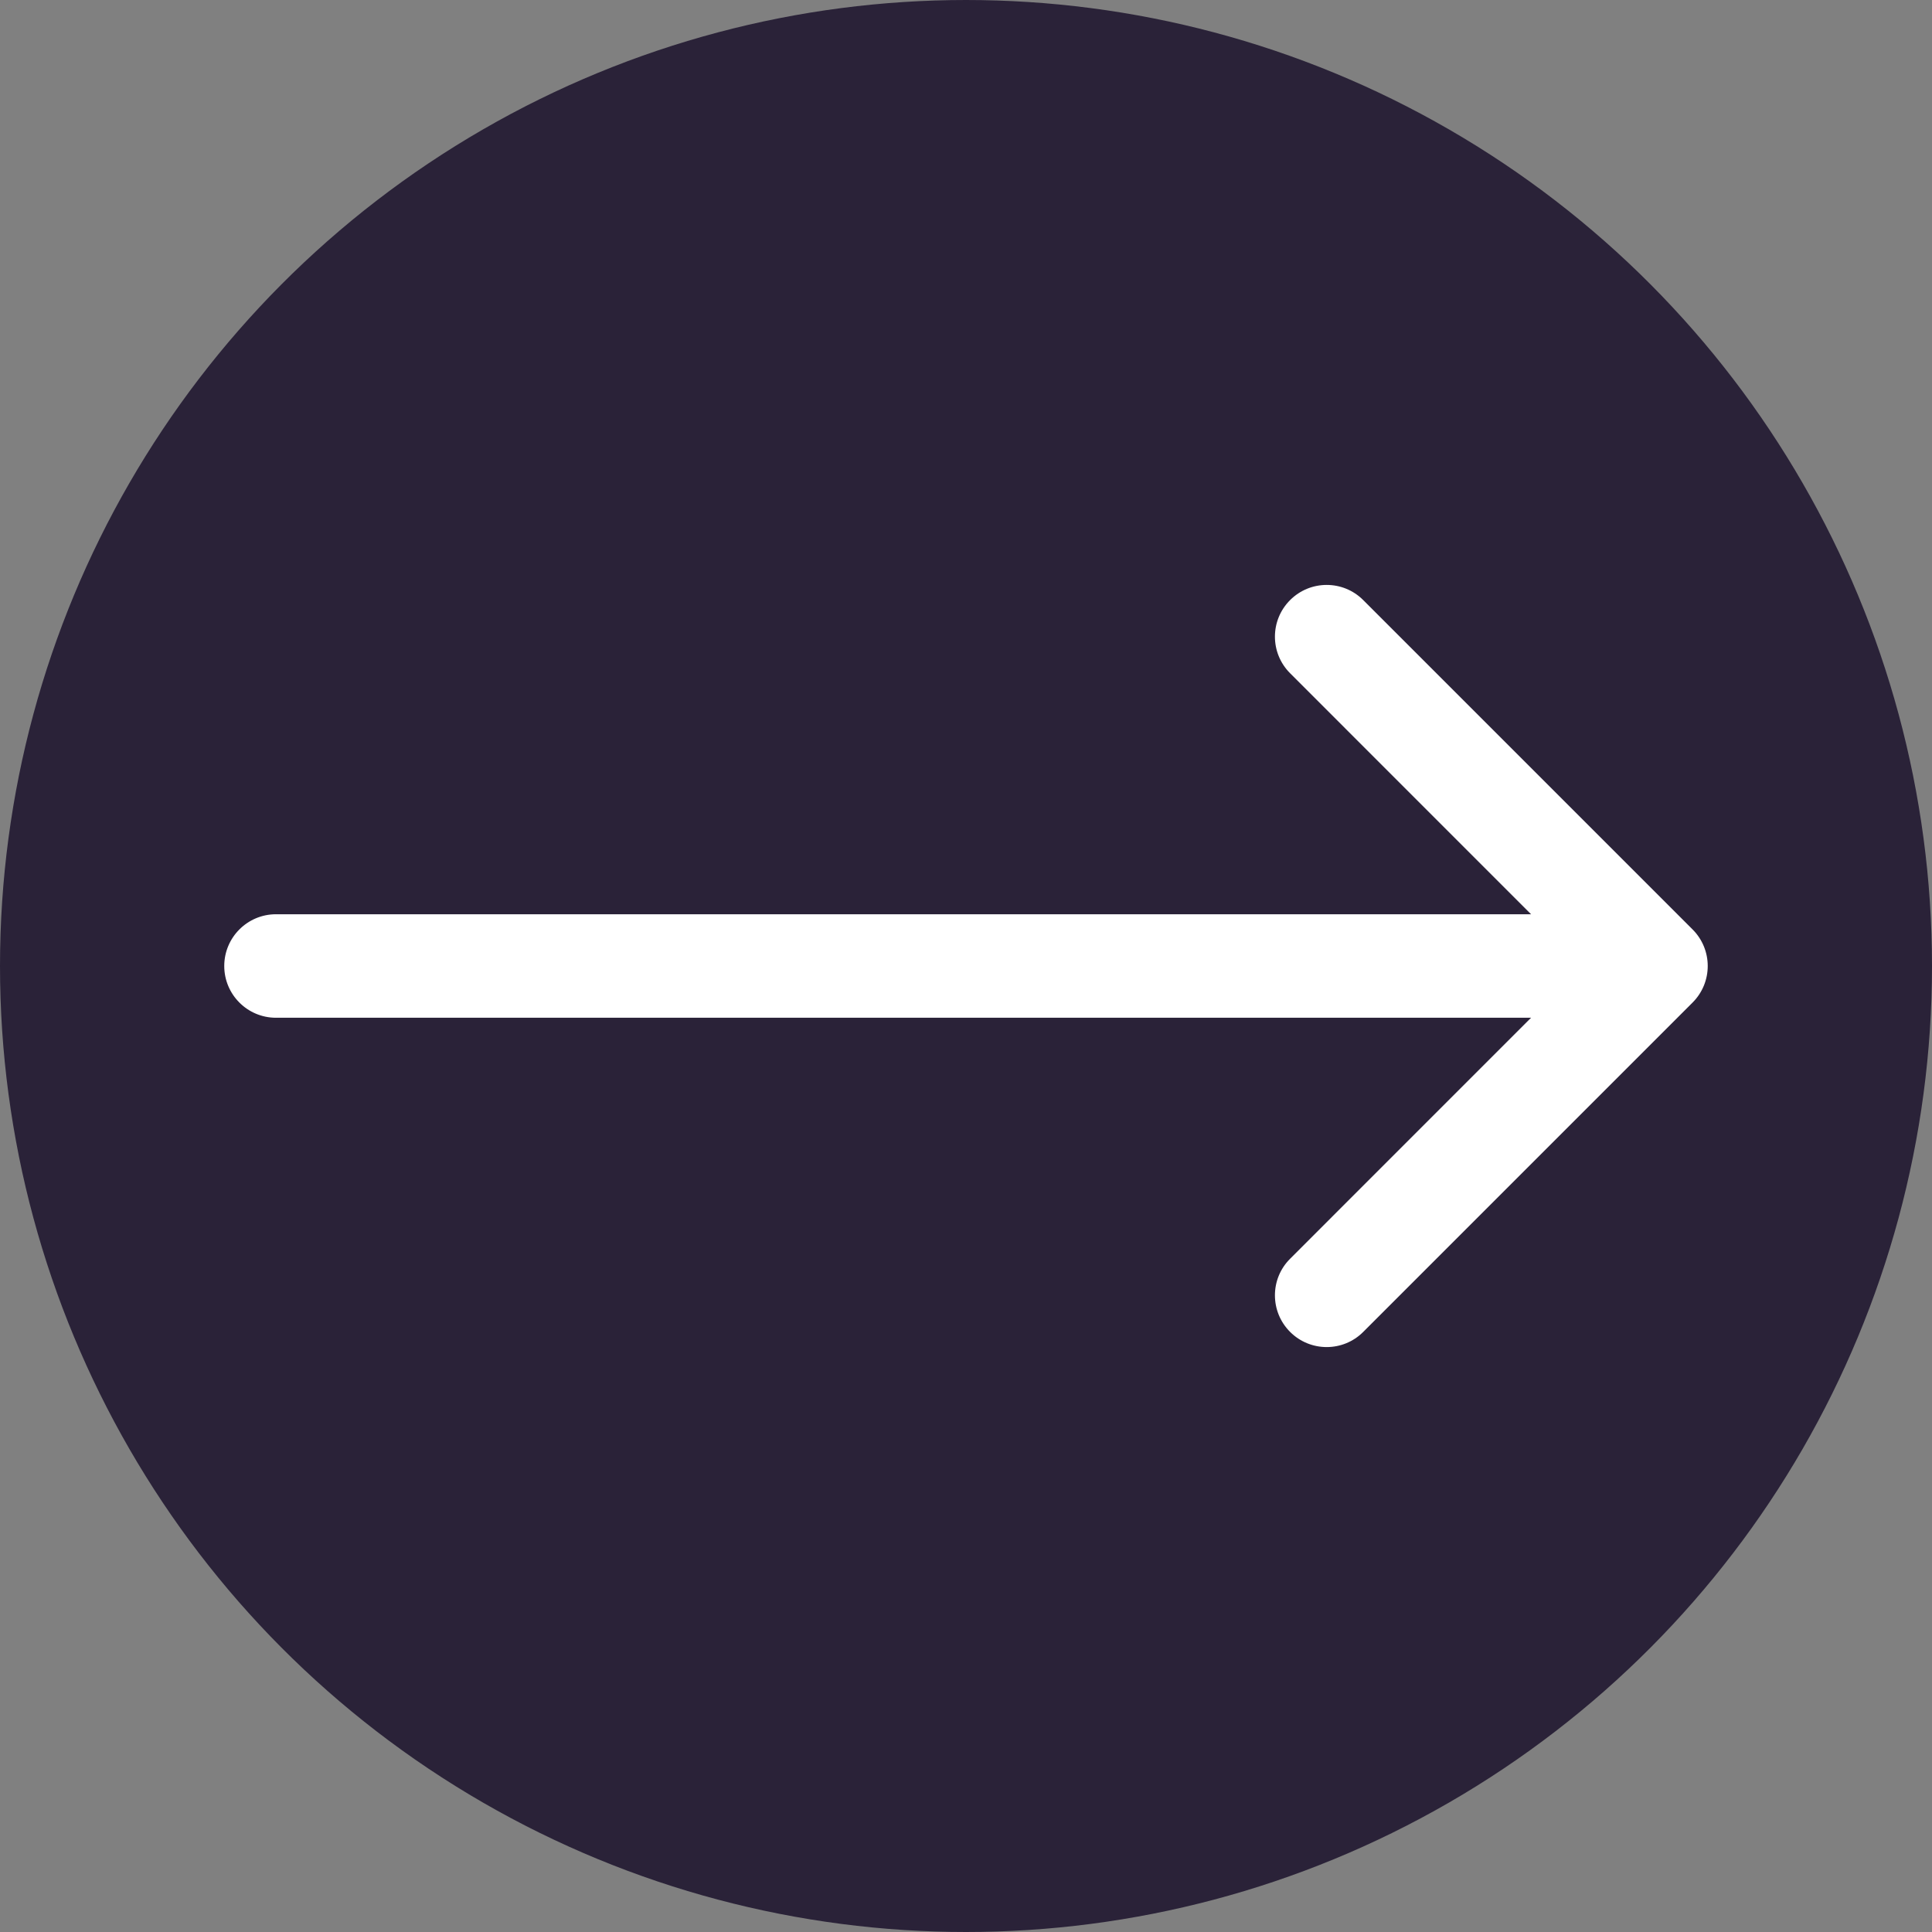 <svg width="28" height="28" viewBox="0 0 28 28" fill="none" xmlns="http://www.w3.org/2000/svg">
<rect x="0" y="0" width="28" height="28" fill="#808080" stroke="none"/>
<circle cx="14" cy="14" r="13.25" fill="#2A2238" stroke="#2A2238" stroke-width="1.5"/>
<path d="M4 13.25C3.586 13.25 3.25 13.586 3.25 14C3.25 14.414 3.586 14.75 4 14.75V13.25ZM24.53 14.53C24.823 14.237 24.823 13.763 24.53 13.47L19.757 8.697C19.465 8.404 18.99 8.404 18.697 8.697C18.404 8.99 18.404 9.464 18.697 9.757L22.939 14L18.697 18.243C18.404 18.535 18.404 19.01 18.697 19.303C18.99 19.596 19.465 19.596 19.757 19.303L24.53 14.53ZM4 14.75H24V13.25H4V14.75Z" fill="white"/>
</svg>
